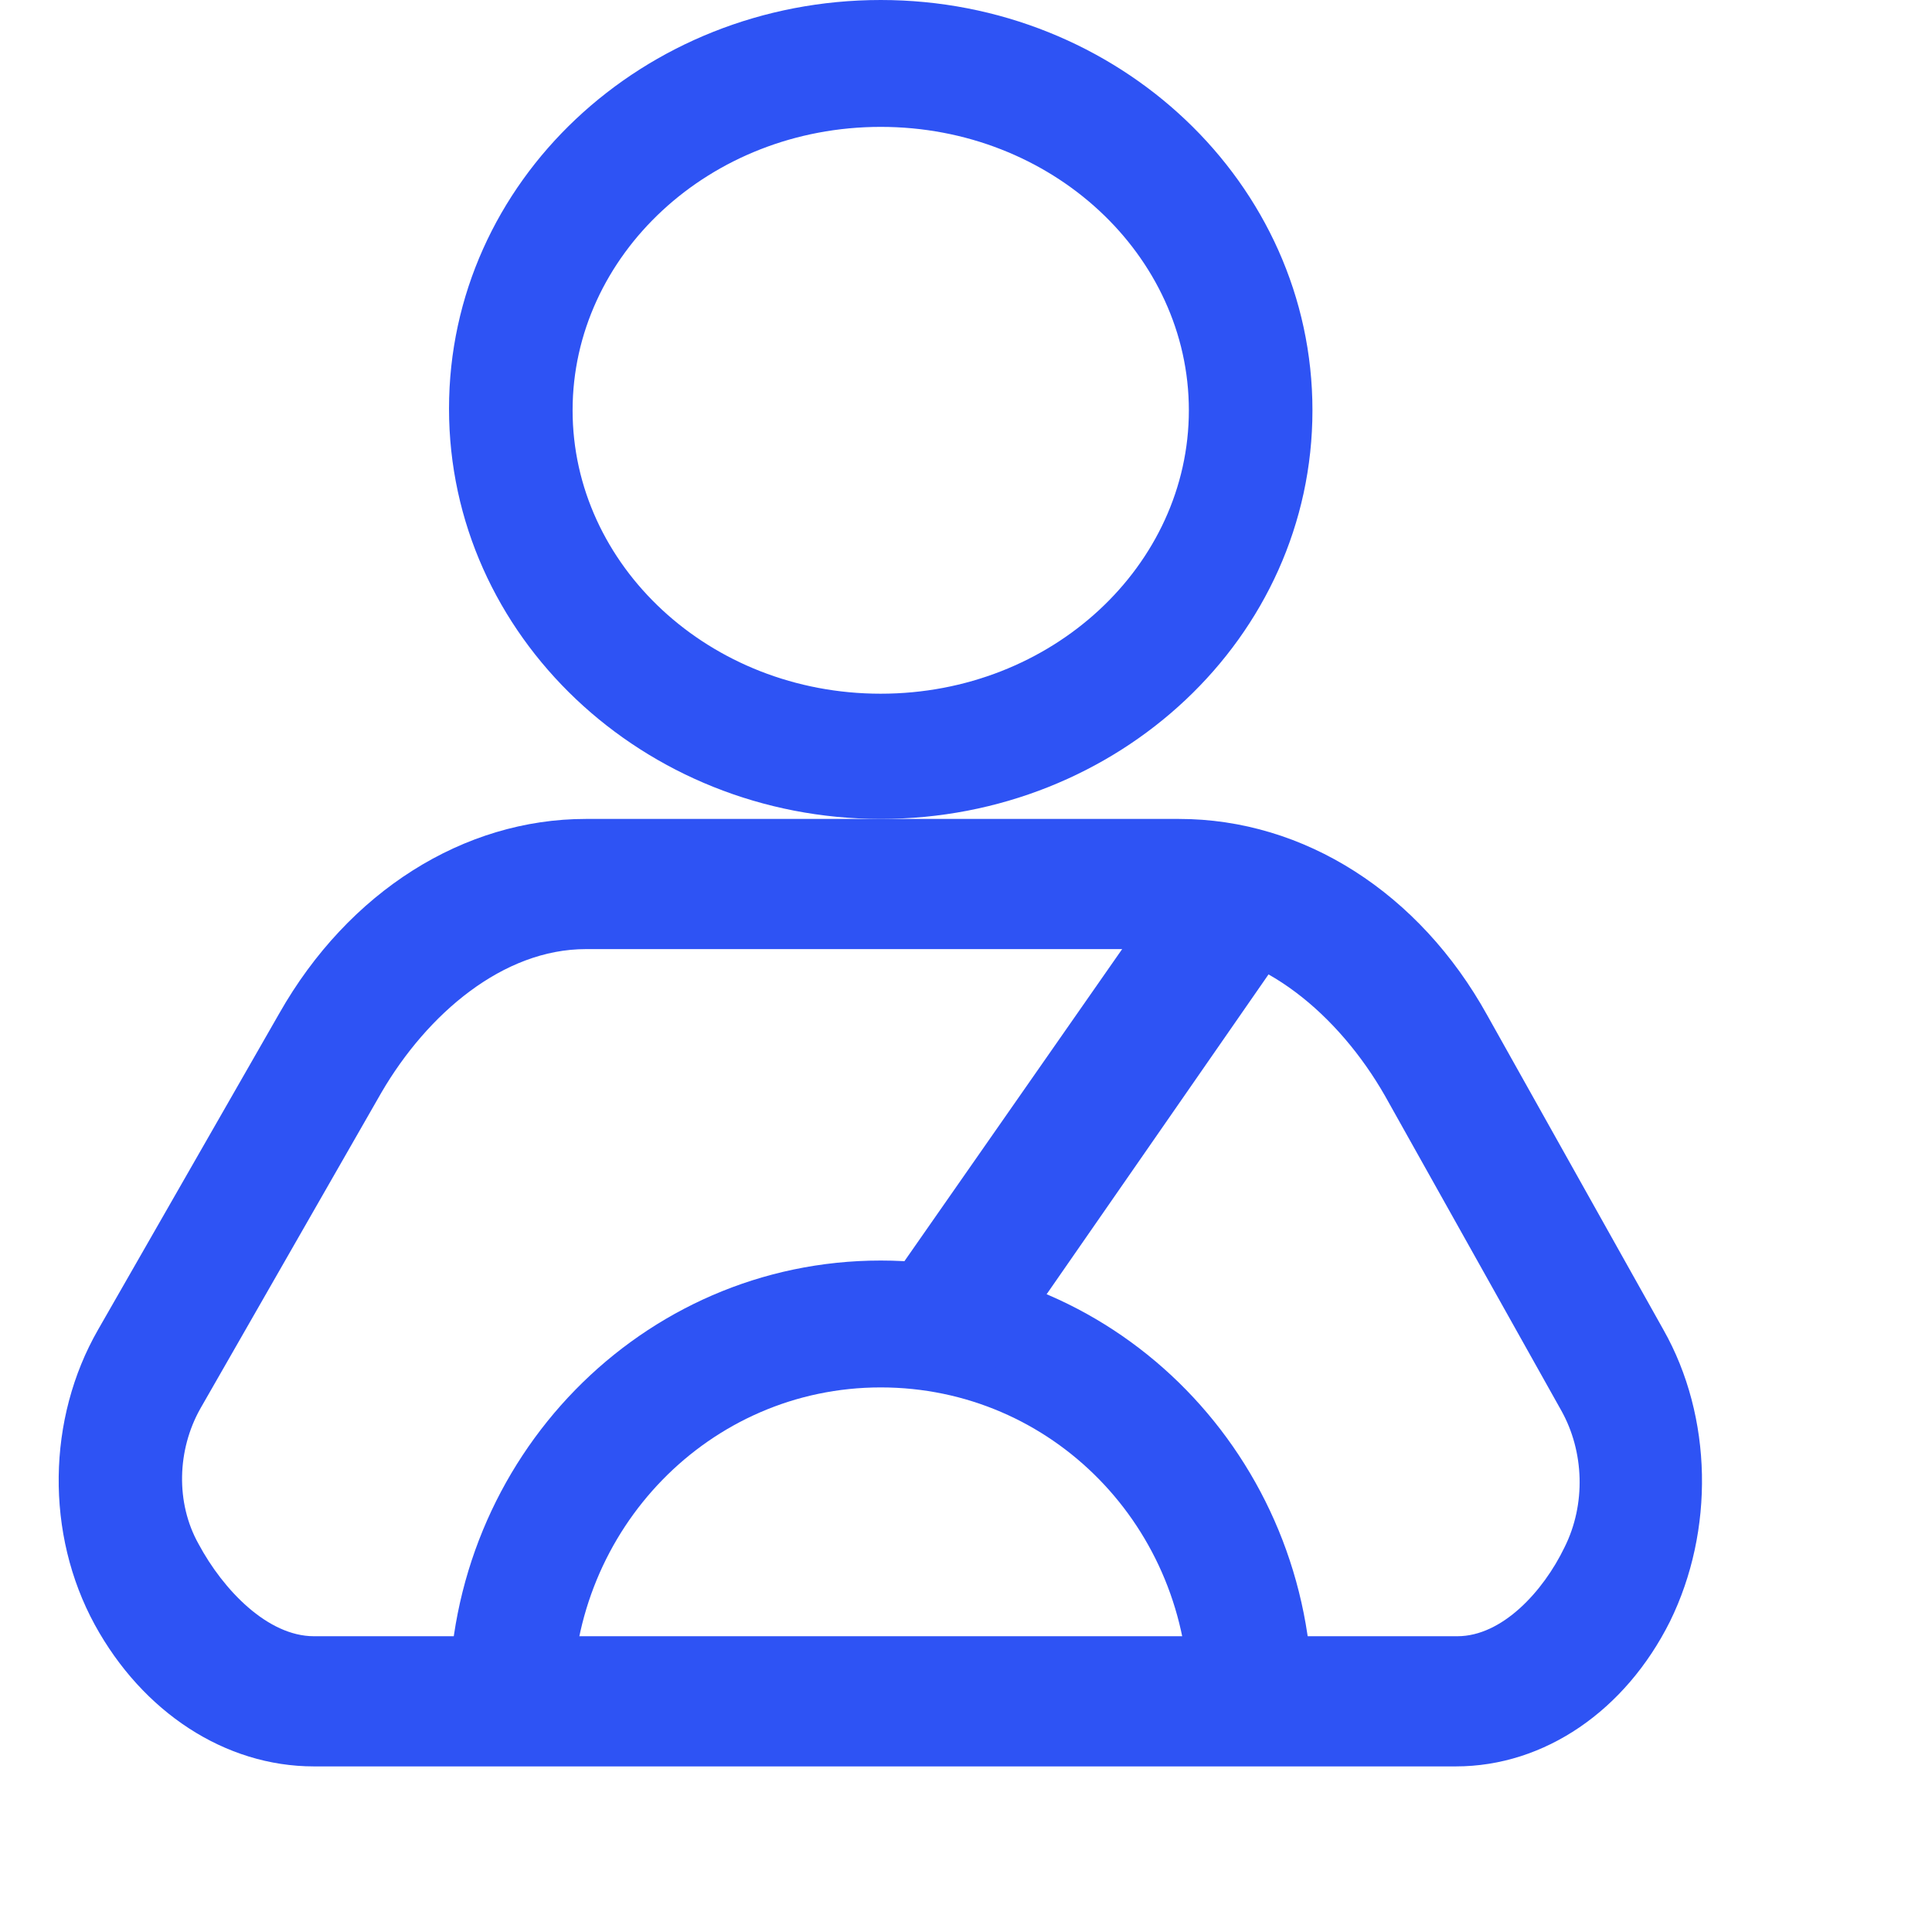 <?xml version="1.0" standalone="no"?><!DOCTYPE svg PUBLIC "-//W3C//DTD SVG 1.1//EN" "http://www.w3.org/Graphics/SVG/1.1/DTD/svg11.dtd"><svg viewBox="0 0 1120 1120" version="1.1" xmlns="http://www.w3.org/2000/svg" xmlns:xlink="http://www.w3.org/1999/xlink" width="256" height="256"><defs><style type="text/css"></style></defs><path d="M510.567 474.746c-137.552 0-250.269-106.03-250.269-237.851S373.015 0 510.567 0s250.269 106.03 250.269 237.851-112.716 236.896-250.269 236.896z m0-72.597c99.343 0 178.627-74.507 178.627-164.299S609.91 73.552 510.567 73.552s-178.627 74.507-178.627 164.299 79.284 164.299 178.627 164.299z m250.269 584.597H689.194C689.194 885.493 609.91 804.299 510.567 804.299s-178.627 82.149-178.627 182.448h-71.642c0-141.373 111.761-256 250.269-256s250.269 114.627 250.269 256z" fill="#2e53f4"></path><path d="M339.582 550.209c-47.761 0-91.701 37.254-118.448 83.104L116.06 816.716c-13.373 23.881-14.328 54.448-0.955 78.328 14.328 26.746 40.119 53.493 66.866 53.493h662.925c25.791 0 49.672-25.791 62.09-51.582 12.418-24.836 11.463-55.403-1.91-79.284L802.866 635.224c-26.746-46.806-71.642-85.015-119.403-85.015h-343.881z m0-75.463h343.881C756.06 474.746 822.925 517.731 862.09 588.418l102.209 182.448c28.657 50.627 29.612 116.537 3.821 169.075-25.791 51.582-72.597 84.06-124.179 84.06H181.97c-51.582 0-99.343-31.522-127.045-82.149-28.657-52.537-27.701-119.403 1.91-170.985l105.075-183.403C202.03 516.776 268.896 474.746 339.582 474.746z" fill="#2e53f4"></path><path d="M574.567 796.657l-64-45.851 171.94-246.448 63.045 45.851z" fill="#2e53f4"></path></svg>